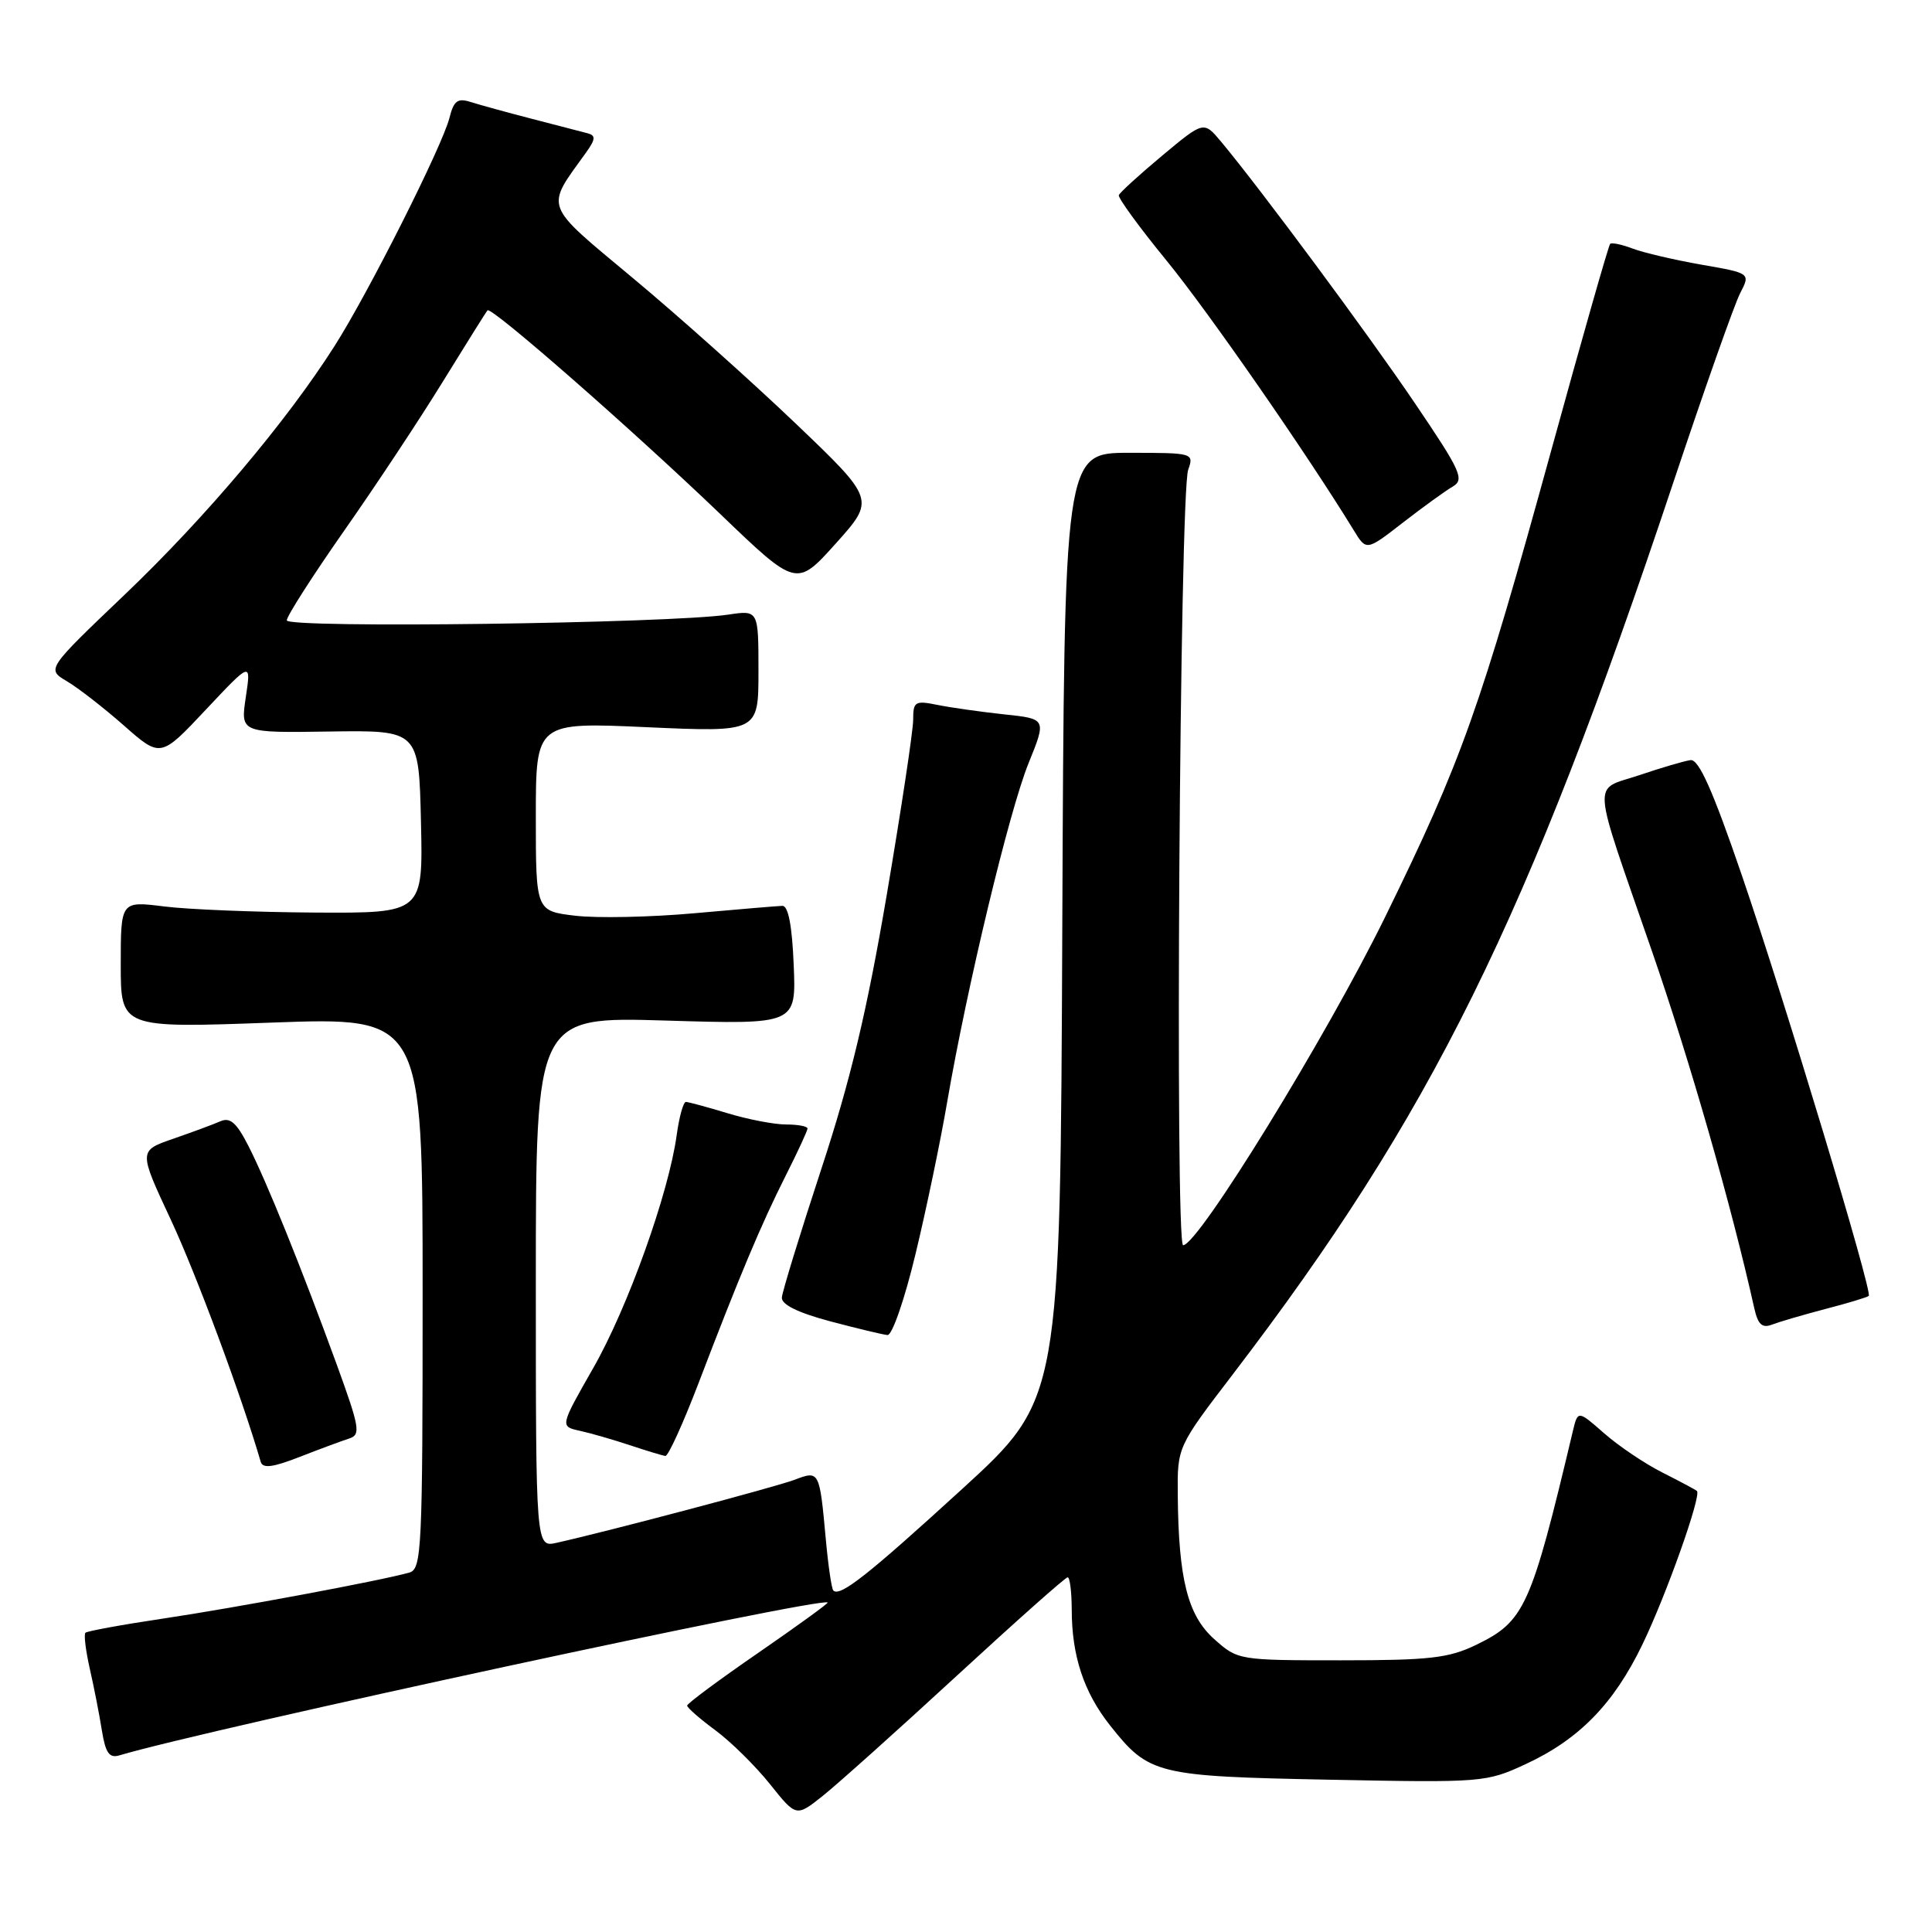 <?xml version="1.0" encoding="UTF-8" standalone="no"?>
<!DOCTYPE svg PUBLIC "-//W3C//DTD SVG 1.1//EN" "http://www.w3.org/Graphics/SVG/1.1/DTD/svg11.dtd" >
<svg xmlns="http://www.w3.org/2000/svg" xmlns:xlink="http://www.w3.org/1999/xlink" version="1.1" viewBox="0 0 256 256">
 <g >
 <path fill="currentColor"
d=" M 126.72 222.10 C 134.54 214.90 141.17 209.00 141.47 209.00 C 141.76 209.00 142.00 210.91 142.01 213.25 C 142.01 219.41 143.61 224.23 147.09 228.63 C 152.24 235.13 153.20 235.37 176.17 235.82 C 196.46 236.22 196.93 236.18 202.17 233.75 C 209.23 230.48 213.83 225.77 217.61 217.94 C 220.79 211.37 225.49 198.12 224.85 197.56 C 224.66 197.39 222.60 196.29 220.28 195.12 C 217.96 193.95 214.48 191.61 212.56 189.92 C 209.07 186.86 209.07 186.86 208.40 189.68 C 202.86 212.99 202.02 214.84 195.60 217.95 C 191.97 219.71 189.43 220.00 177.70 220.00 C 164.13 220.00 164.01 219.98 160.89 217.19 C 157.38 214.06 156.16 209.25 156.06 198.11 C 156.00 191.72 156.00 191.72 163.35 182.11 C 189.69 147.65 202.30 122.13 221.70 64.00 C 225.83 51.63 229.82 40.31 230.58 38.85 C 231.95 36.20 231.95 36.20 225.45 35.07 C 221.88 34.44 217.78 33.49 216.34 32.94 C 214.90 32.39 213.55 32.11 213.35 32.32 C 213.14 32.53 209.64 44.80 205.57 59.60 C 196.11 93.98 193.68 100.81 183.54 121.50 C 175.75 137.39 158.76 165.00 156.77 165.00 C 155.67 165.00 156.32 65.41 157.44 62.25 C 158.22 60.03 158.12 60.00 149.62 60.00 C 141.02 60.00 141.02 60.00 140.76 122.70 C 140.50 185.40 140.50 185.40 127.50 197.29 C 114.98 208.73 111.30 211.63 110.42 210.75 C 110.19 210.52 109.74 207.45 109.42 203.92 C 108.59 194.88 108.57 194.83 105.31 196.07 C 102.82 197.02 80.53 202.92 73.75 204.43 C 71.00 205.04 71.00 205.04 71.00 169.87 C 71.00 134.71 71.00 134.71 88.25 135.23 C 105.50 135.75 105.50 135.75 105.17 127.88 C 104.96 122.67 104.45 120.01 103.67 120.03 C 103.03 120.05 97.78 120.49 92.00 121.01 C 86.23 121.53 79.14 121.68 76.25 121.34 C 71.00 120.72 71.00 120.72 71.00 108.21 C 71.00 95.69 71.00 95.69 85.75 96.36 C 100.50 97.02 100.50 97.02 100.50 88.93 C 100.50 80.84 100.50 80.84 96.50 81.44 C 88.68 82.61 38.00 83.28 38.00 82.20 C 38.00 81.64 41.42 76.30 45.59 70.34 C 49.77 64.38 55.68 55.45 58.72 50.50 C 61.77 45.55 64.41 41.33 64.60 41.12 C 65.09 40.56 83.76 56.91 95.48 68.15 C 105.54 77.81 105.54 77.81 110.76 72.00 C 115.97 66.19 115.97 66.19 105.36 56.05 C 99.52 50.48 89.86 41.84 83.89 36.87 C 71.88 26.85 72.23 27.76 77.62 20.26 C 78.92 18.45 78.97 17.96 77.86 17.66 C 77.11 17.46 73.80 16.60 70.50 15.75 C 67.20 14.90 63.55 13.89 62.38 13.52 C 60.64 12.96 60.13 13.34 59.56 15.60 C 58.63 19.32 48.82 38.81 44.33 45.85 C 37.98 55.84 27.23 68.57 16.57 78.75 C 6.17 88.67 6.17 88.67 8.85 90.26 C 10.33 91.13 13.73 93.77 16.41 96.13 C 21.28 100.42 21.28 100.42 27.28 94.03 C 33.28 87.65 33.28 87.65 32.57 92.38 C 31.86 97.11 31.86 97.11 43.68 96.93 C 55.50 96.76 55.50 96.76 55.78 108.88 C 56.06 121.00 56.06 121.00 41.78 120.92 C 33.93 120.87 24.91 120.51 21.75 120.11 C 16.00 119.39 16.00 119.39 16.00 127.81 C 16.00 136.23 16.00 136.23 36.00 135.50 C 56.00 134.77 56.00 134.77 56.00 171.32 C 56.00 205.27 55.88 207.90 54.25 208.37 C 50.64 209.41 31.14 213.05 21.61 214.47 C 16.17 215.28 11.54 216.13 11.32 216.35 C 11.09 216.57 11.36 218.72 11.90 221.13 C 12.45 223.53 13.17 227.21 13.50 229.30 C 13.98 232.27 14.48 232.99 15.80 232.60 C 27.49 229.12 108.89 211.55 109.67 212.34 C 109.78 212.45 105.63 215.45 100.46 219.02 C 95.29 222.58 91.06 225.72 91.05 226.00 C 91.05 226.28 92.73 227.75 94.79 229.27 C 96.85 230.79 100.10 234.00 102.02 236.40 C 105.50 240.76 105.50 240.76 109.00 237.98 C 110.92 236.45 118.90 229.31 126.72 222.10 Z  M 46.24 190.62 C 47.83 190.12 47.68 189.23 44.61 180.78 C 39.94 167.98 35.34 156.58 32.91 151.83 C 31.34 148.75 30.49 148.01 29.19 148.58 C 28.26 148.99 25.44 150.03 22.93 150.90 C 18.36 152.48 18.36 152.48 22.64 161.63 C 26.02 168.88 31.99 184.93 34.55 193.71 C 34.82 194.61 36.18 194.43 39.70 193.05 C 42.34 192.02 45.28 190.93 46.24 190.62 Z  M 92.57 183.25 C 97.98 169.08 100.86 162.23 104.11 155.78 C 105.70 152.63 107.00 149.82 107.00 149.53 C 107.00 149.24 105.72 149.00 104.16 149.00 C 102.60 149.00 99.11 148.33 96.41 147.51 C 93.71 146.69 91.22 146.02 90.89 146.01 C 90.55 146.00 90.00 147.97 89.67 150.37 C 88.62 158.09 83.18 173.27 78.62 181.25 C 74.19 189.01 74.19 189.01 76.84 189.59 C 78.31 189.91 81.30 190.78 83.50 191.51 C 85.70 192.24 87.80 192.88 88.17 192.92 C 88.54 192.96 90.52 188.61 92.57 183.25 Z  M 121.29 166.25 C 122.72 160.34 124.62 151.22 125.51 146.00 C 128.14 130.72 133.70 107.54 136.28 101.15 C 138.67 95.25 138.67 95.25 133.08 94.66 C 130.01 94.33 126.04 93.77 124.25 93.41 C 121.24 92.80 121.00 92.95 121.00 95.37 C 121.00 96.81 119.42 107.25 117.50 118.57 C 114.88 133.96 112.70 143.12 108.85 154.83 C 106.02 163.45 103.66 171.14 103.60 171.93 C 103.54 172.86 105.72 173.94 110.00 175.08 C 113.58 176.03 117.00 176.85 117.60 176.90 C 118.21 176.96 119.87 172.16 121.29 166.25 Z  M 241.90 173.44 C 244.87 172.67 247.45 171.89 247.62 171.71 C 248.14 171.19 236.52 132.68 230.81 116.00 C 226.94 104.69 225.09 100.56 224.00 100.72 C 223.18 100.83 220.12 101.73 217.20 102.72 C 210.92 104.83 210.76 102.52 218.88 126.00 C 223.92 140.56 229.40 159.67 232.45 173.34 C 232.93 175.50 233.49 176.02 234.79 175.52 C 235.73 175.16 238.93 174.22 241.90 173.44 Z  M 192.50 64.47 C 194.08 63.54 193.58 62.43 187.51 53.47 C 181.23 44.19 167.03 25.04 161.79 18.76 C 159.50 16.03 159.50 16.03 154.00 20.62 C 150.97 23.15 148.39 25.50 148.25 25.86 C 148.12 26.21 150.95 30.10 154.55 34.50 C 160.06 41.23 173.16 60.11 179.37 70.25 C 181.05 73.01 181.05 73.01 185.89 69.25 C 188.55 67.19 191.53 65.03 192.50 64.47 Z "/>
</g>
</svg>